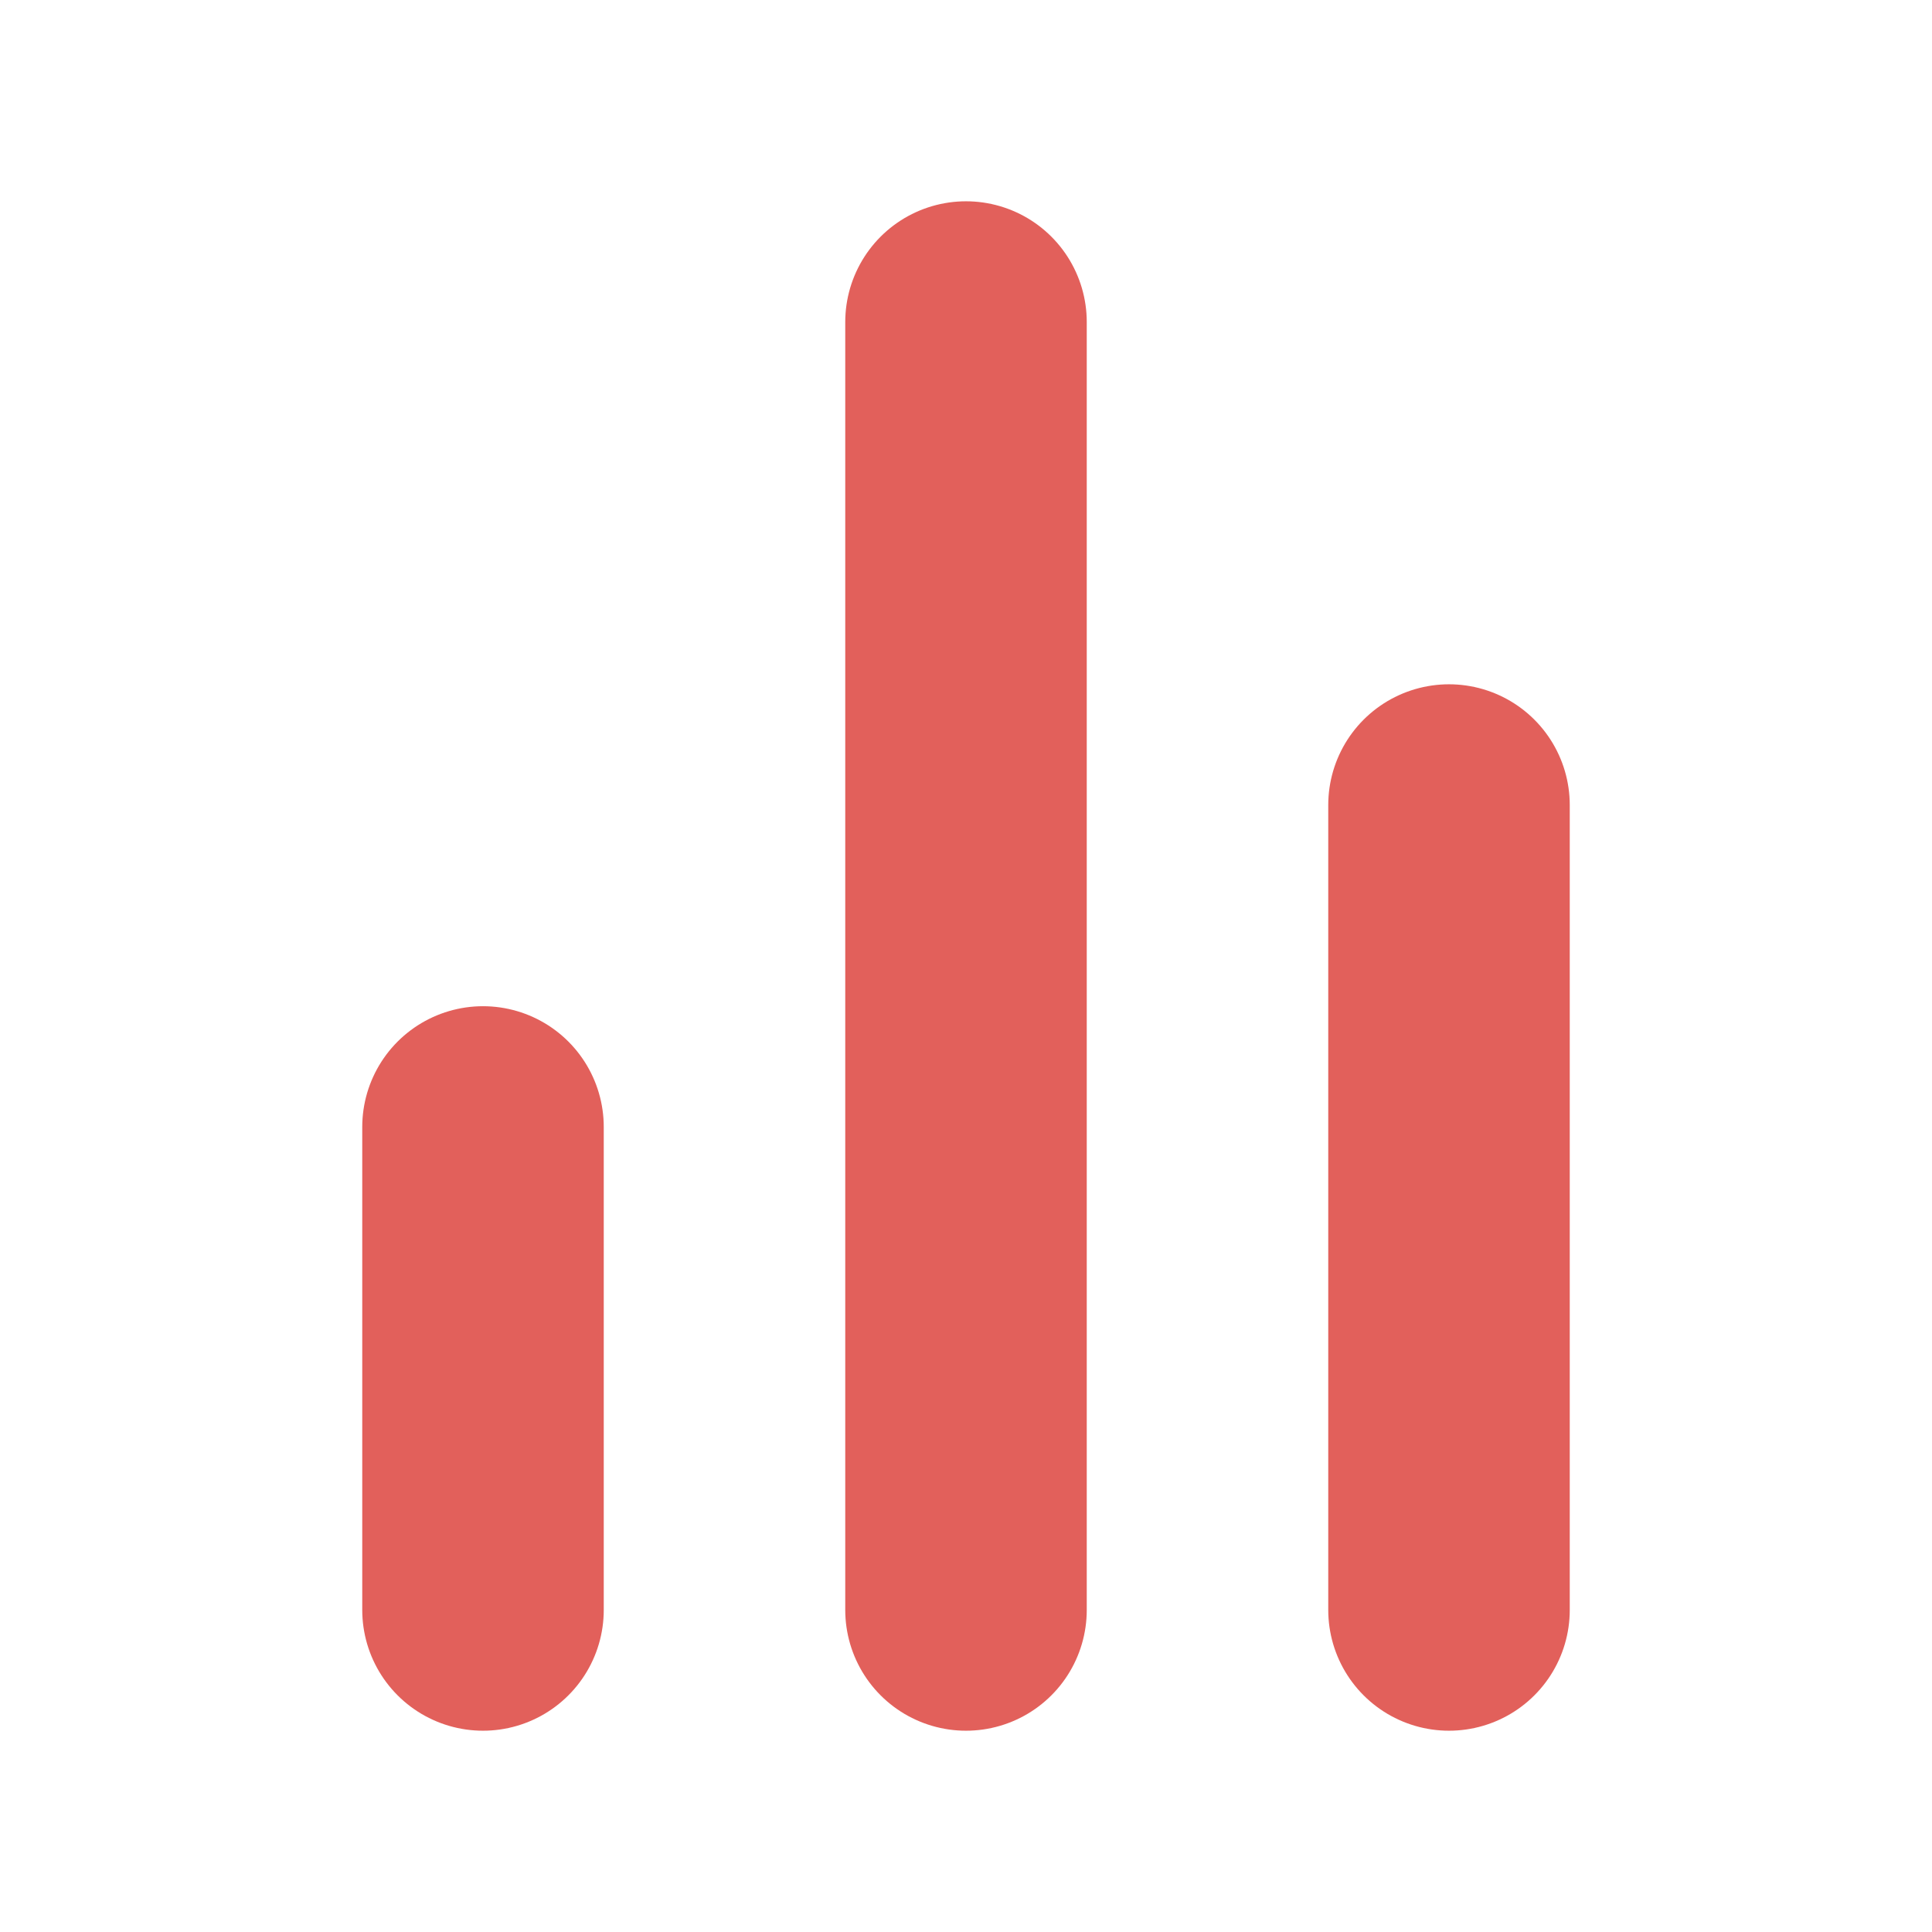 <svg width="16" height="16" viewBox="0 0 16 16" fill="none" xmlns="http://www.w3.org/2000/svg">
<path d="M12 13.333V6.667" stroke="#E2605B" stroke-width="2" stroke-linecap="round" stroke-linejoin="round"/>
<path d="M8 13.333V2.667" stroke="#E2605B" stroke-width="2" stroke-linecap="round" stroke-linejoin="round"/>
<path d="M4 13.333V9.333" stroke="#E2605B" stroke-width="2" stroke-linecap="round" stroke-linejoin="round"/>
</svg>
